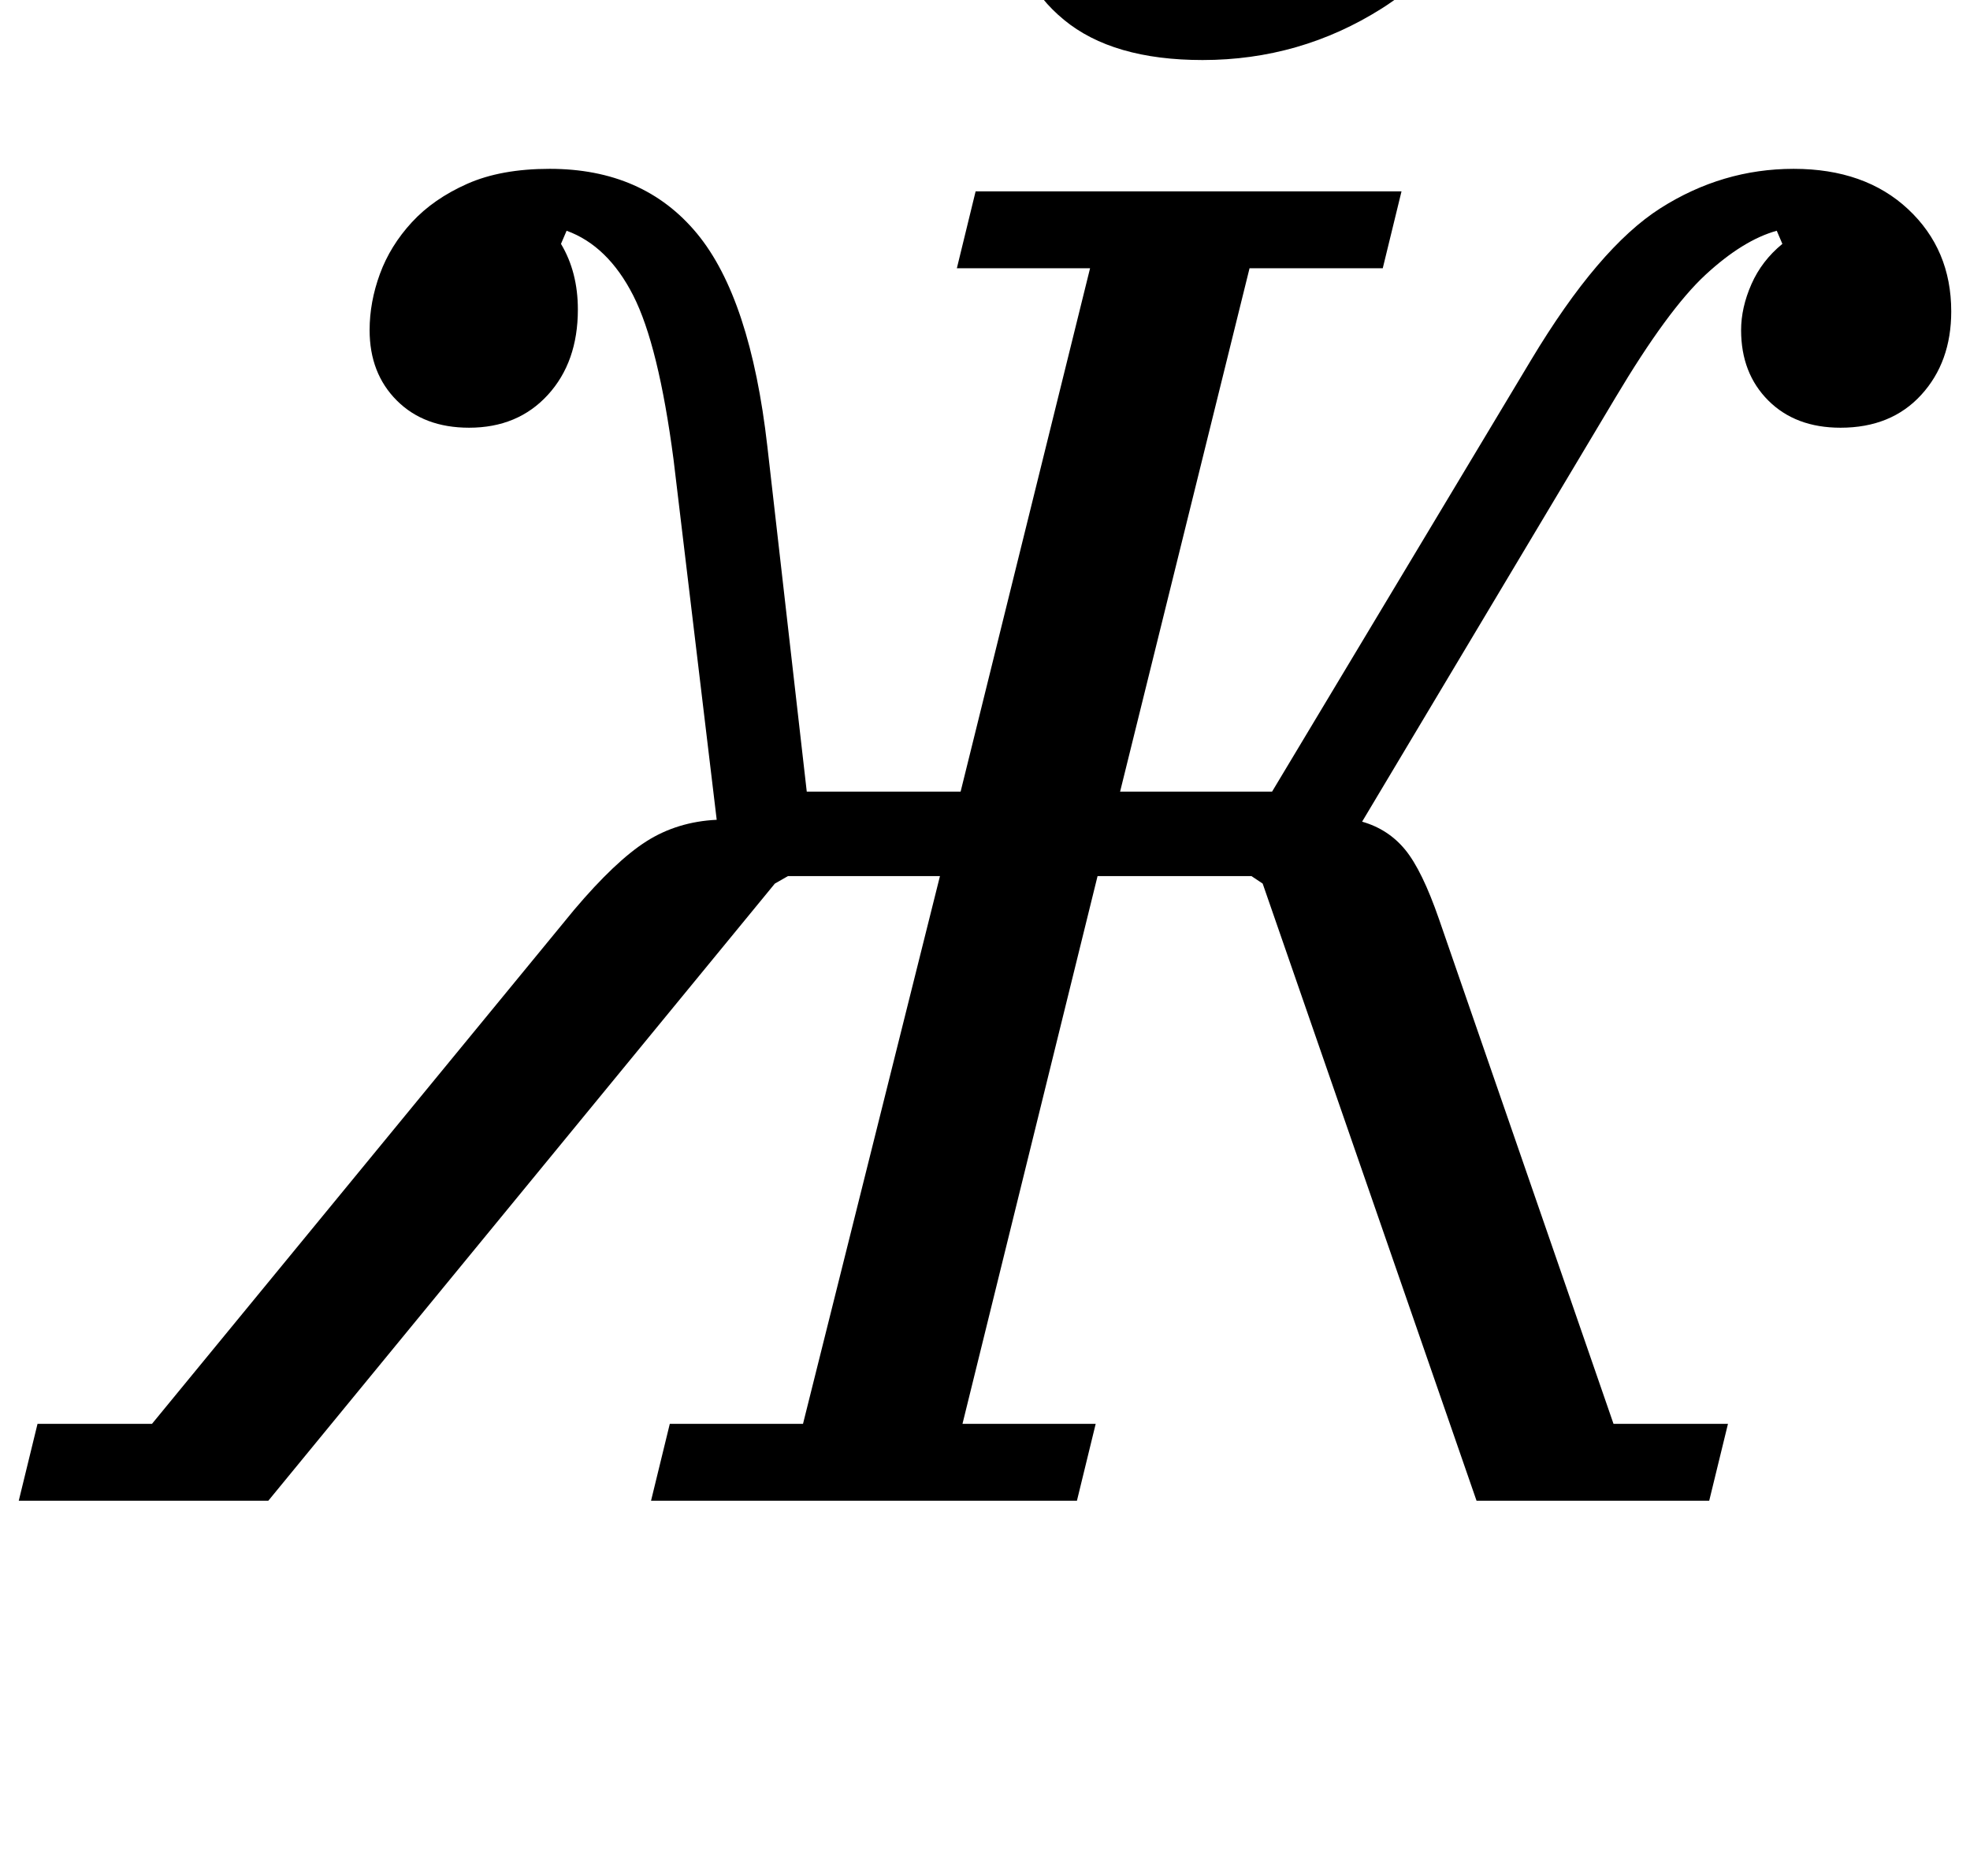 <?xml version="1.0" standalone="no"?>
<!DOCTYPE svg PUBLIC "-//W3C//DTD SVG 1.1//EN" "http://www.w3.org/Graphics/SVG/1.1/DTD/svg11.dtd" >
<svg xmlns="http://www.w3.org/2000/svg" xmlns:xlink="http://www.w3.org/1999/xlink" version="1.1" viewBox="-62 0 1050 1000">
  <g transform="matrix(1 0 0 -1 0 800)">
   <path fill="currentColor"
d="M-42 41h61l225 274q22 26 38.5 36.5t37.5 11.5l-23 192q-8 61 -21.5 87.5t-35.5 34.5l-3 -7q9 -15 9 -35q0 -28 -16 -45.5t-42 -17.5q-24 0 -38.5 14.5t-14.5 37.5q0 15 5.5 30t17 27.5t29.5 20.5t44 8q50 0 78.5 -34.5t37.5 -113.5l21 -184h82l69 279h-71l10 41h227
l-10 -41h-71l-69 -279h81l138 230q36 60 69 81t71 21t61 -21.5t23 -54.5q0 -27 -16 -44.5t-43 -17.5q-24 0 -38.5 14.5t-14.5 37.5q0 12 5.5 24.5t16.5 21.5l-3 7q-18 -5 -38 -23.5t-48 -65.5l-135 -226q14 -4 23 -15t18 -37l93 -269h61l-10 -41h-124l-114 329l-6 4h-82
l-72 -292h71l-10 -41h-227l10 41h71l73 292h-81l-7 -4l-270 -329h-133zM579 768q-48 0 -74 21.5t-26 53.5q0 27 17 46.5t46 19.5q22 0 32.5 -12t10.5 -31q0 -20 -12 -33.5t-24 -16.5v-5q9 -8 37 -8q42 0 77 24.5t67 87.5l27 -20q-39 -72 -82.5 -99.5t-95.5 -27.5z" />
  </g>

</svg>
